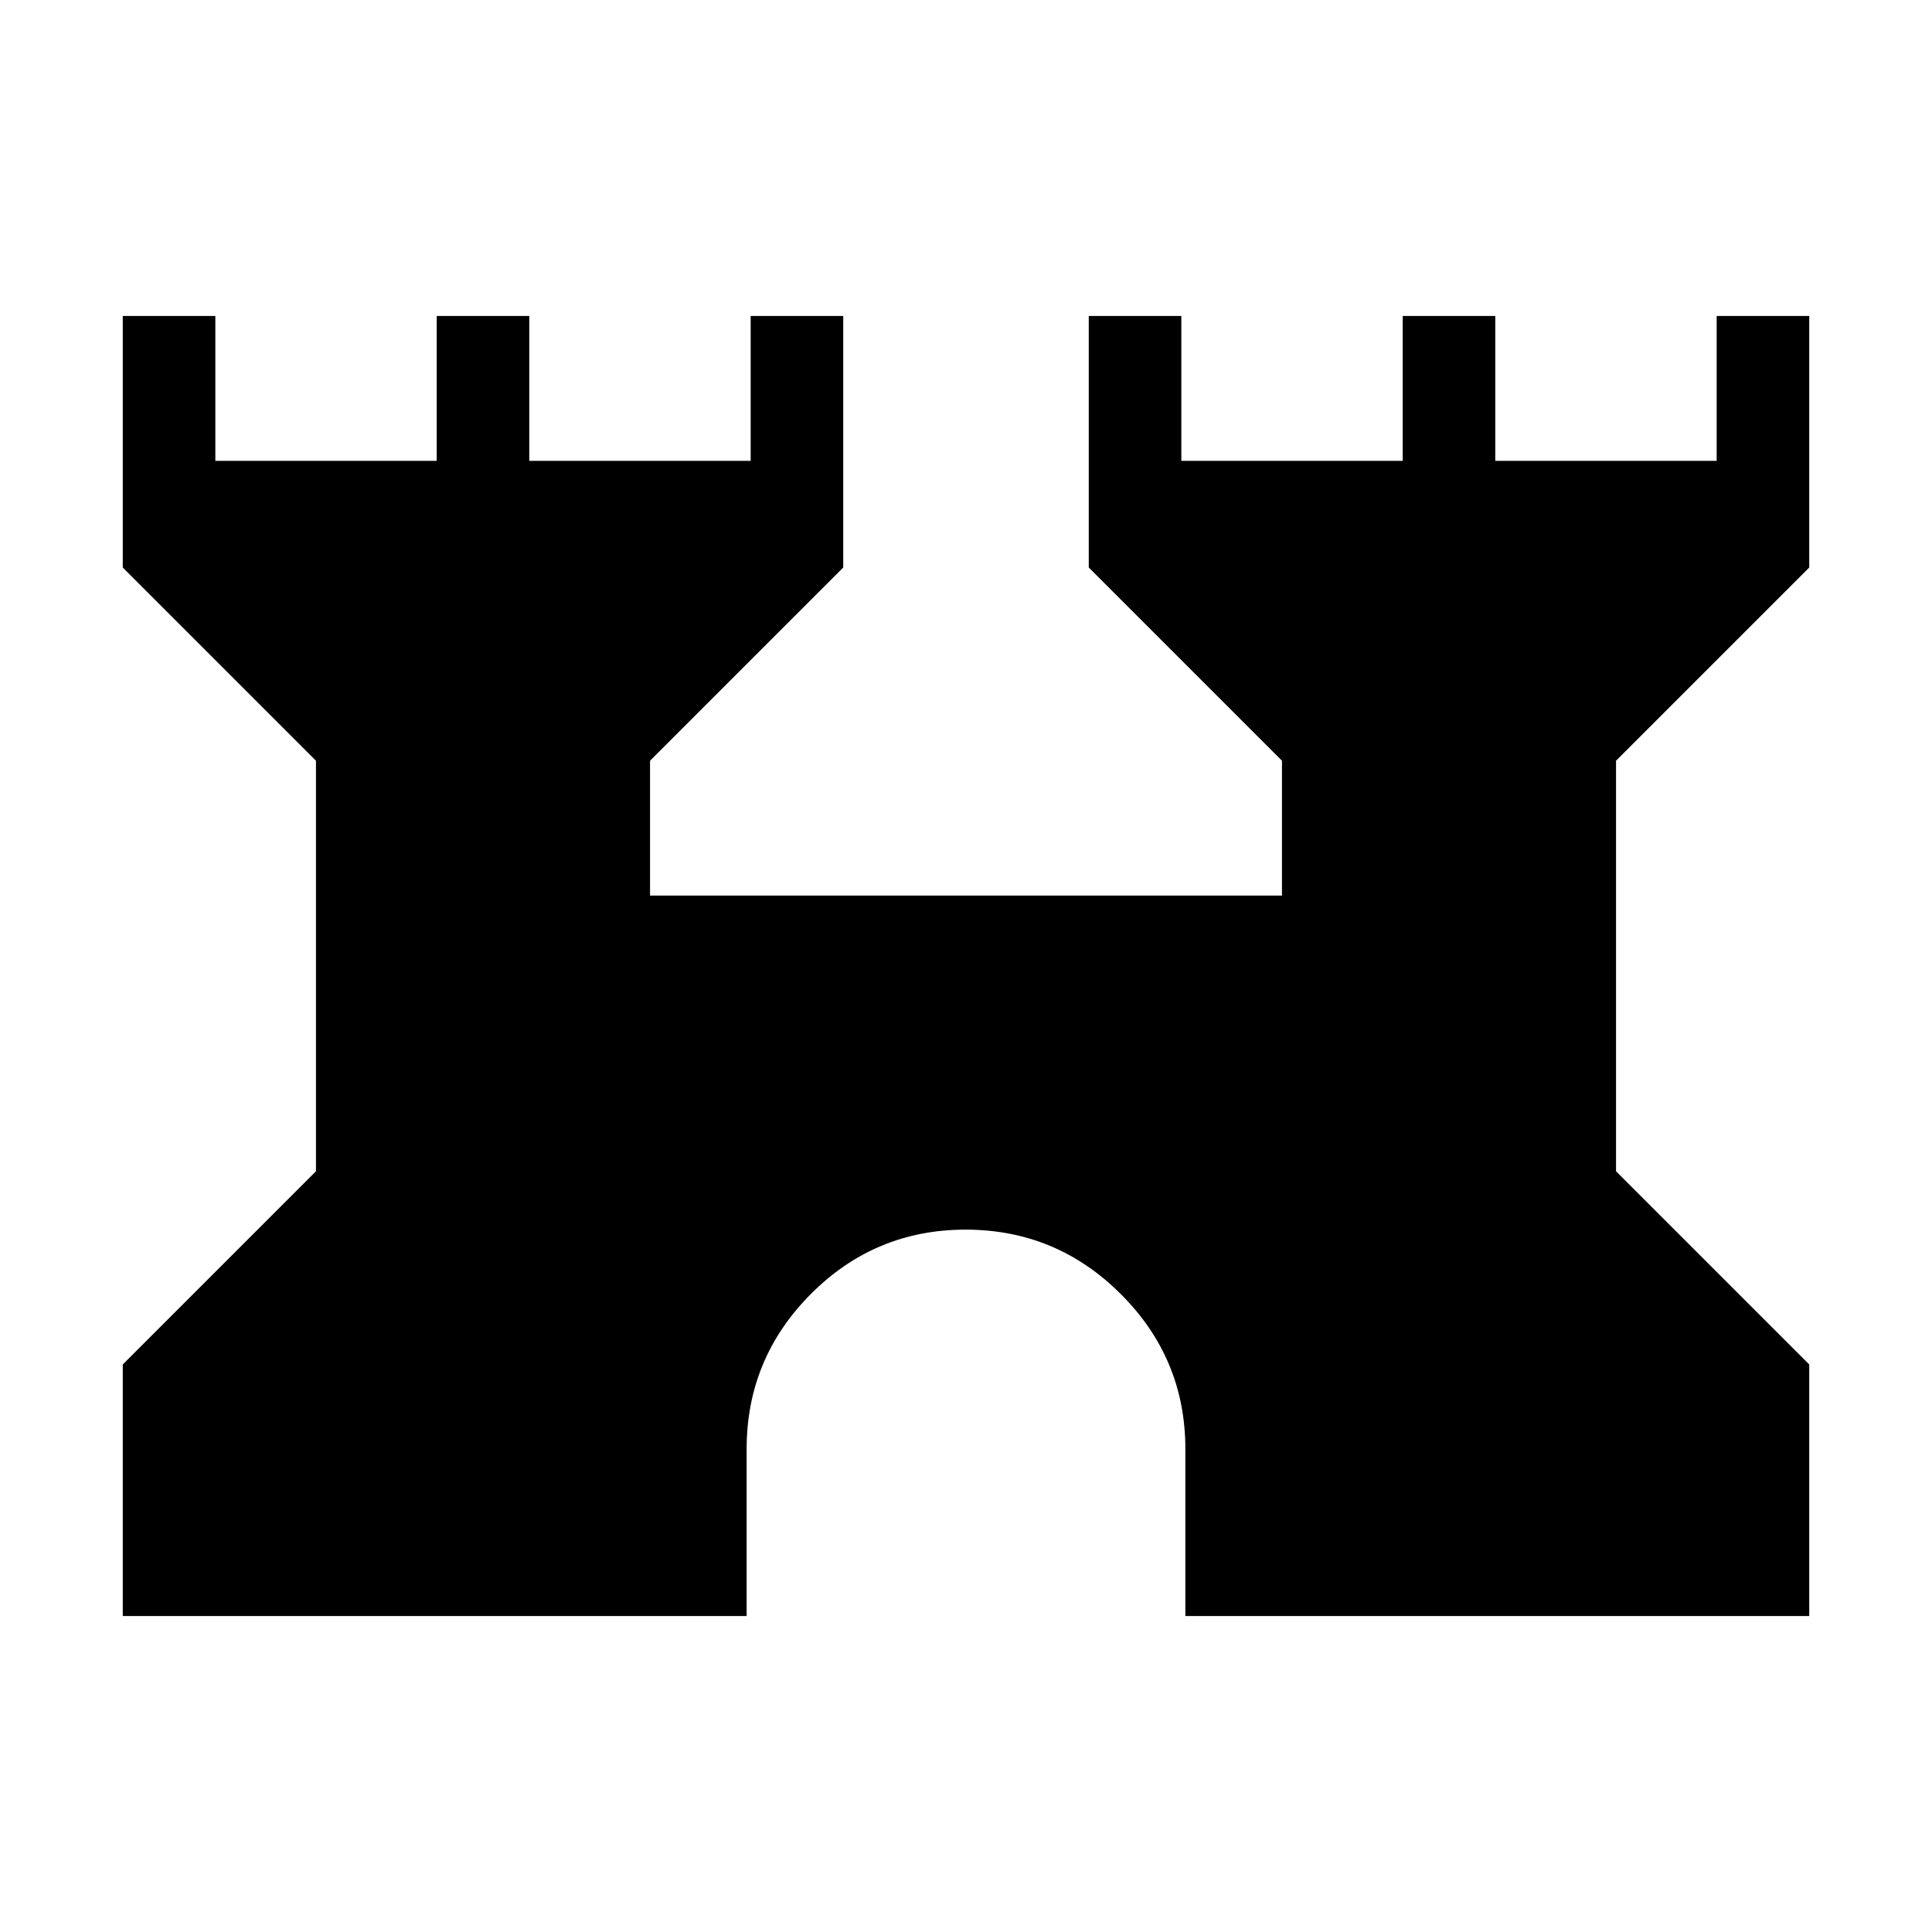 <svg xmlns="http://www.w3.org/2000/svg" height="20" viewBox="0 -960 960 960" width="20"><path d="M61-157v-125l96-96v-204l-96-96v-125h46v72h110v-72h46v72h110v-72h46v125l-96 96v67h314v-67l-96-96v-125h46v72h110v-72h46v72h110v-72h46v125l-96 96v204l96 96v125H589v-83q0-44.96-32.08-76.98Q524.85-349 479.81-349q-45.05 0-76.93 32.02Q371-284.96 371-240v83H61Z"/></svg>
